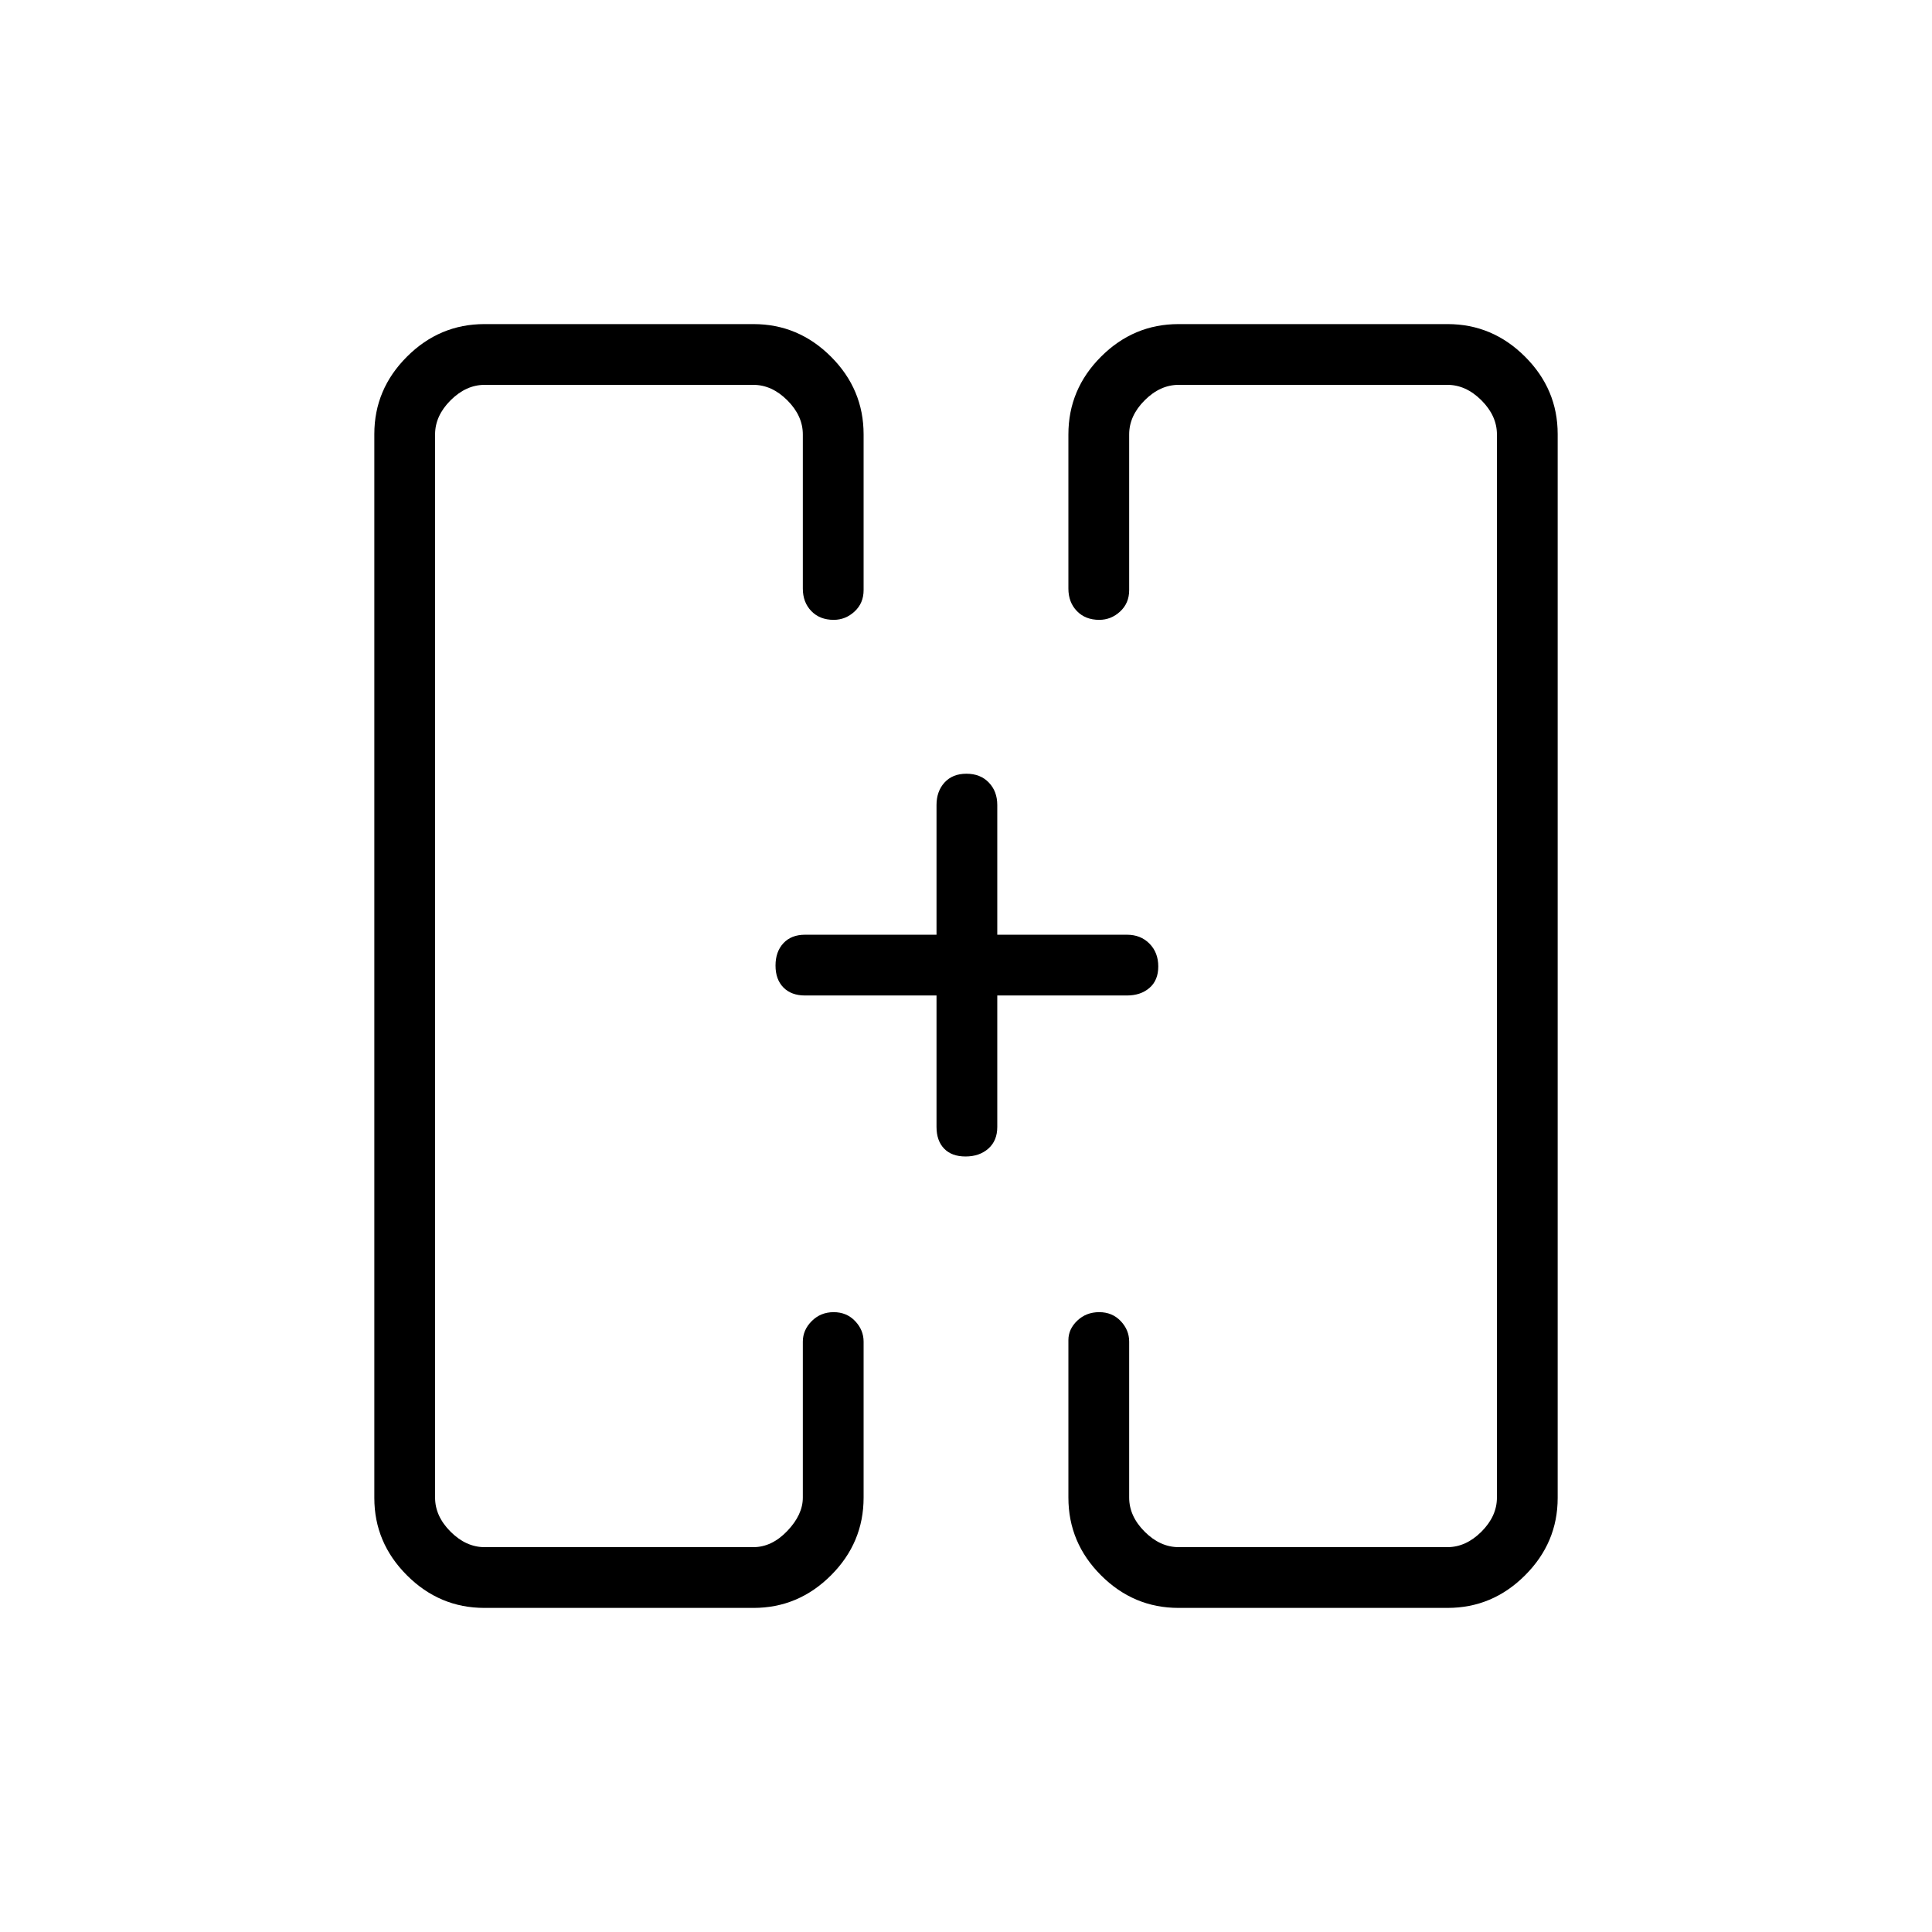 <svg xmlns="http://www.w3.org/2000/svg" height="48" viewBox="0 -960 960 960" width="48"><path d="M385.35-480Zm190.19 0ZM240.7-161.04q-22.3 0-38.5-16.2-16.2-16.19-16.2-38.42v-528.68q0-22.23 16.2-38.42 16.2-16.2 38.5-16.2h133.71q22.31 0 38.51 16.2 16.2 16.19 16.2 38.61v77.38q0 6.48-4.5 10.63-4.49 4.14-10.37 4.14-6.9 0-11.12-4.37-4.21-4.36-4.21-11.17v-76.61q0-9.23-7.69-16.93-7.69-7.69-16.92-7.69h-133.5q-9.23 0-16.93 7.69-7.69 7.7-7.69 16.93v528.3q0 9.23 7.69 16.93 7.7 7.69 16.93 7.69h133.5q9.23 0 16.92-8.08 7.69-8.07 7.69-16.54v-77.5q0-5.79 4.43-10.22 4.43-4.43 10.89-4.43 6.45 0 10.66 4.43 4.22 4.43 4.22 10.22v77.5q0 22.42-16.2 38.61-16.2 16.2-38.51 16.2H240.7Zm344.89 0q-22.31 0-38.51-16.2-16.2-16.19-16.2-38.61v-78.27q0-5.46 4.43-9.67T546.2-308q6.45 0 10.67 4.43 4.21 4.43 4.21 10.22v77.5q0 9.23 7.69 16.93 7.69 7.69 16.92 7.69h133.5q9.23 0 16.93-7.69 7.69-7.7 7.69-16.93v-528.3q0-9.23-7.69-16.93-7.7-7.69-16.93-7.69h-133.5q-9.23 0-16.92 7.69-7.69 7.7-7.69 16.93v77.38q0 6.48-4.5 10.63-4.49 4.14-10.37 4.14-6.9 0-11.11-4.37-4.22-4.36-4.22-11.17v-76.61q0-22.42 16.2-38.61 16.2-16.2 38.51-16.2H719.3q22.3 0 38.5 16.2 16.2 16.19 16.2 38.42v528.68q0 22.23-16.2 38.42-16.2 16.2-38.5 16.2H585.59ZM465.35-465.35H400q-6.81 0-10.73-3.98-3.92-3.99-3.92-10.89t3.92-11.11q3.92-4.21 10.73-4.21h65.35V-560q0-6.81 3.98-11.17 3.99-4.37 10.89-4.37t11.11 4.37q4.21 4.36 4.21 11.17v64.46H560q6.81 0 11.17 4.43 4.37 4.43 4.37 11.33t-4.37 10.66q-4.36 3.77-11.17 3.77h-64.46V-400q0 6.81-4.43 10.73-4.43 3.92-11.33 3.92t-10.66-3.92q-3.77-3.92-3.77-10.73v-65.35Z"/></svg>